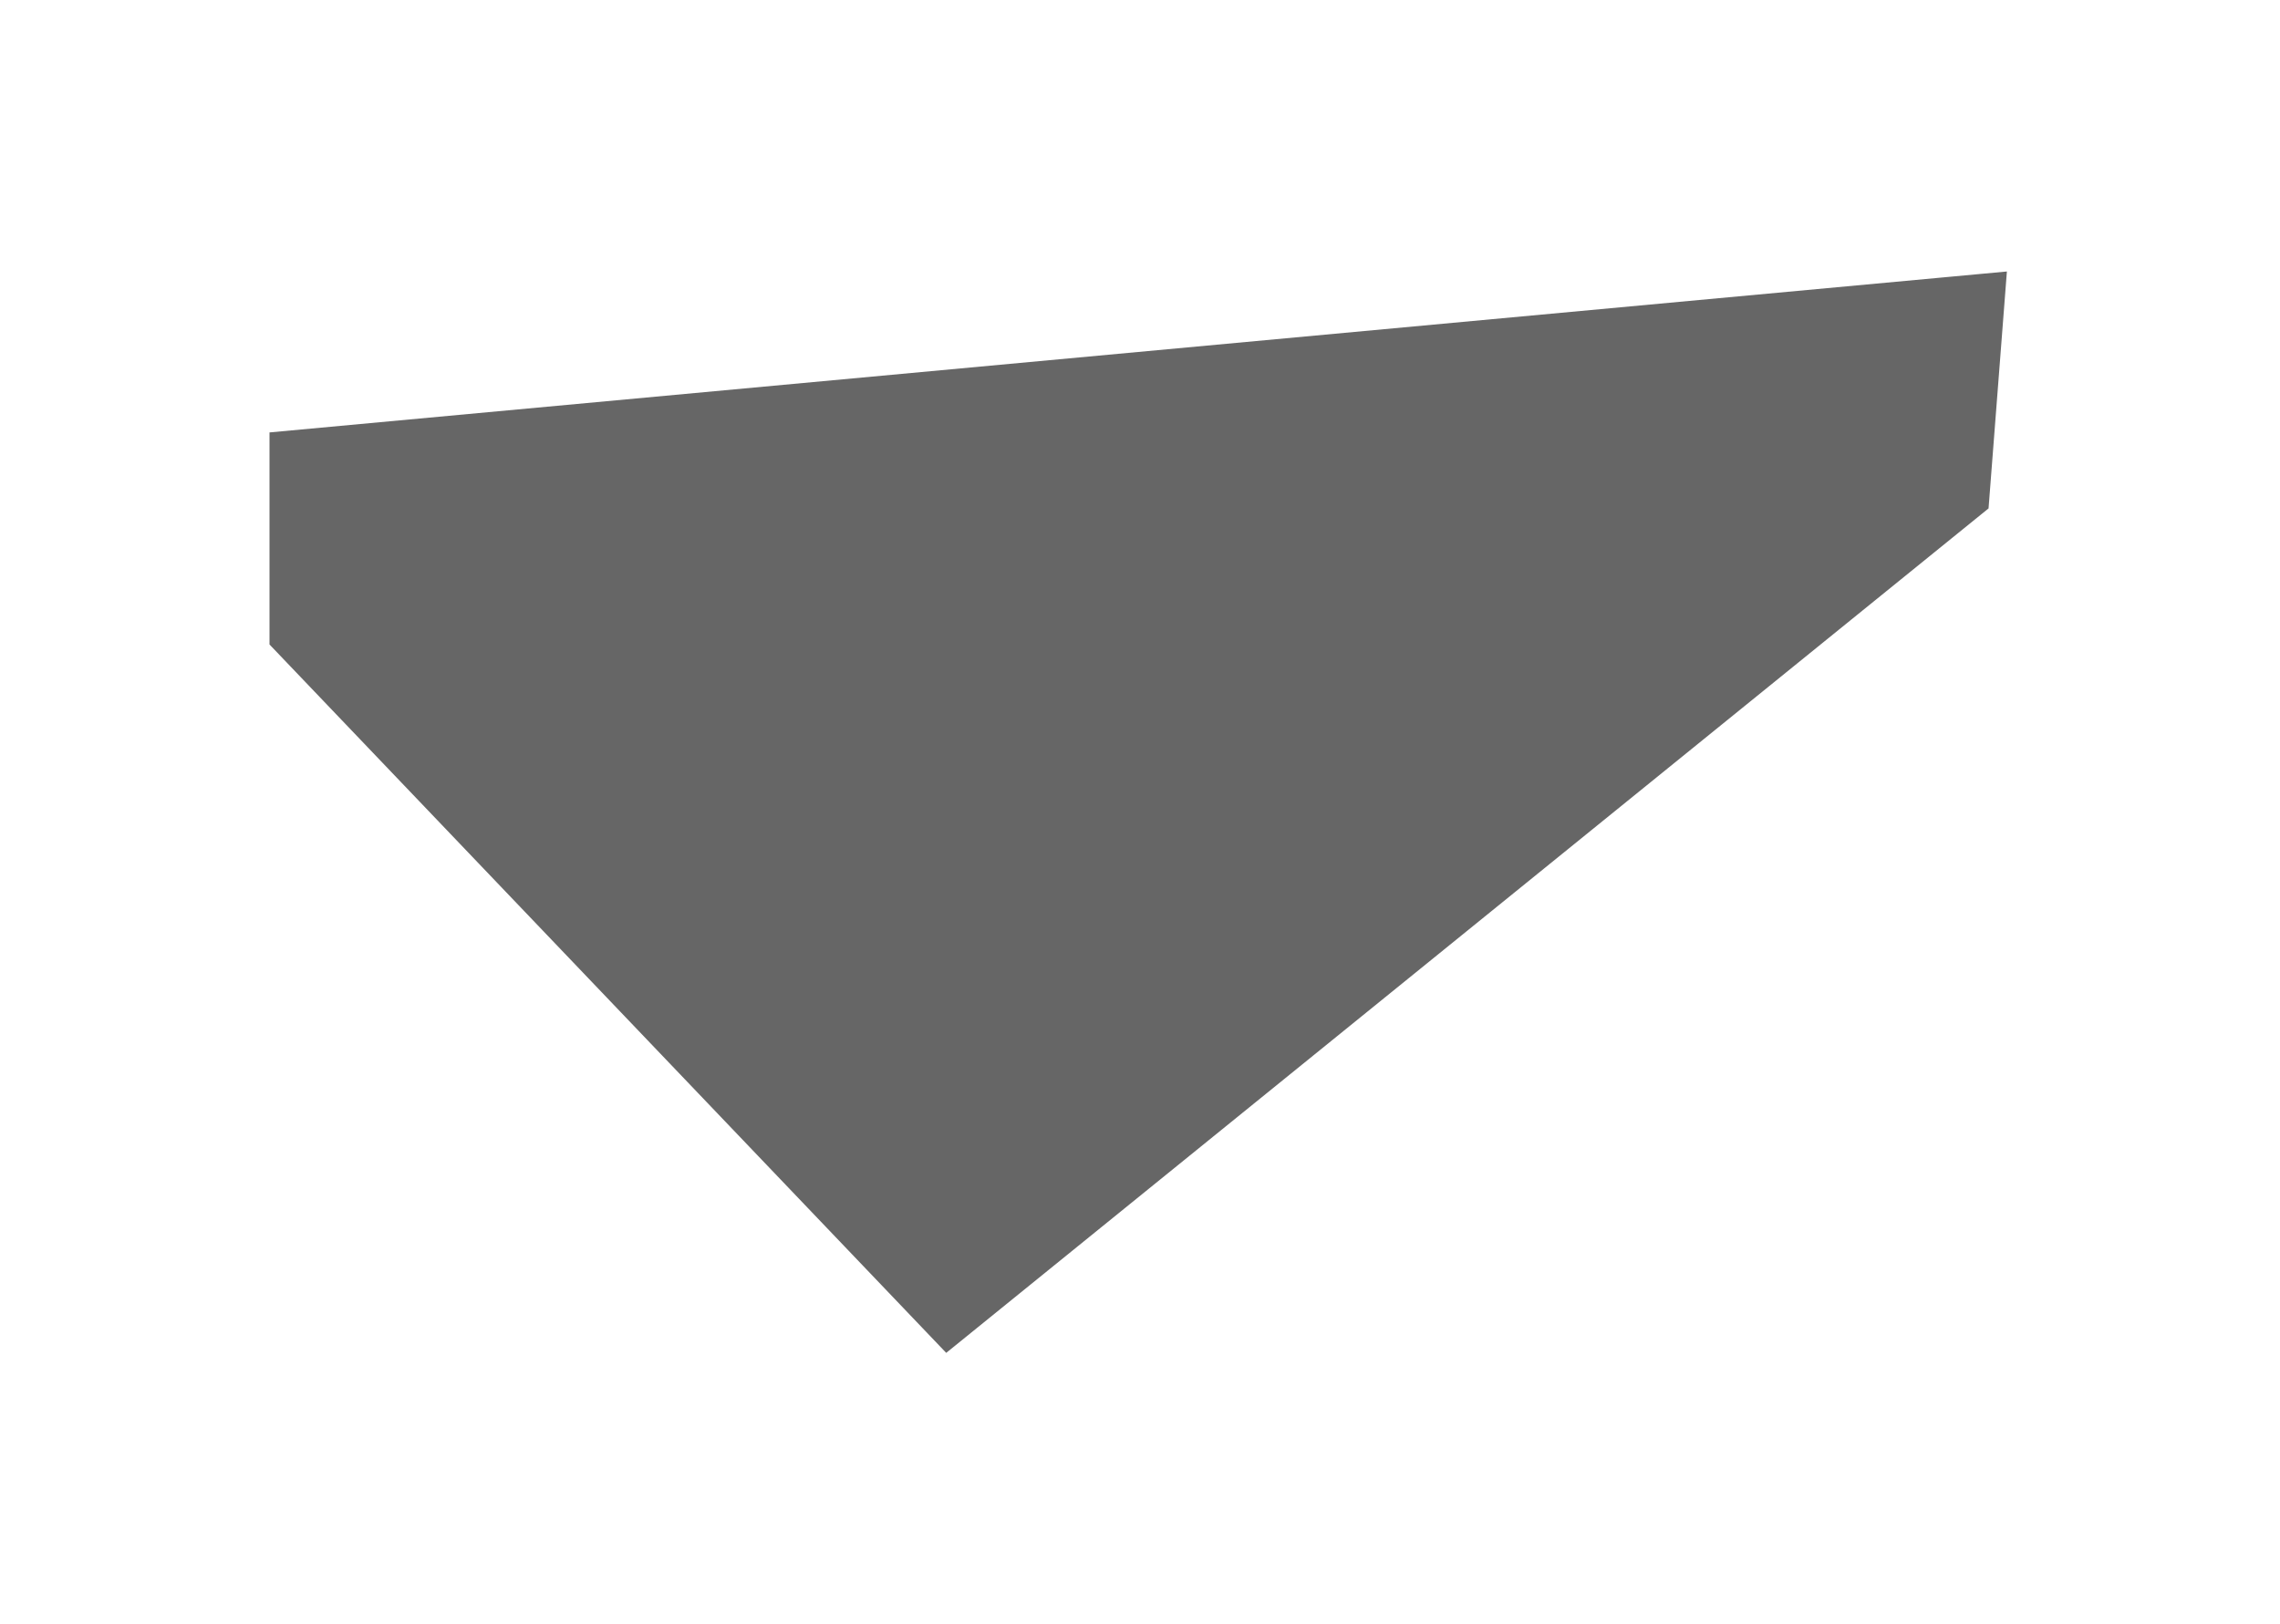 <svg width="424" height="302" viewBox="0 0 424 302" fill="none" xmlns="http://www.w3.org/2000/svg">
<g opacity="0.6" filter="url(#filter0_f_1_550)">
<path d="M50.618 119.672V80.885L372.668 51.049L369.318 94.311L176.008 250.95L50.618 119.672Z" fill="black"/>
<path d="M50.618 119.672V80.885L372.668 51.049L369.318 94.311L176.008 250.95L50.618 119.672Z" stroke="black"/>
</g>
<defs>
<filter id="filter0_f_1_550" x="0.118" y="0.496" width="423.094" height="301.132" filterUnits="userSpaceOnUse" color-interpolation-filters="sRGB">
<feFlood flood-opacity="0" result="BackgroundImageFix"/>
<feBlend mode="normal" in="SourceGraphic" in2="BackgroundImageFix" result="shape"/>
<feGaussianBlur stdDeviation="25" result="effect1_foregroundBlur_1_550"/>
</filter>
</defs>
</svg>

